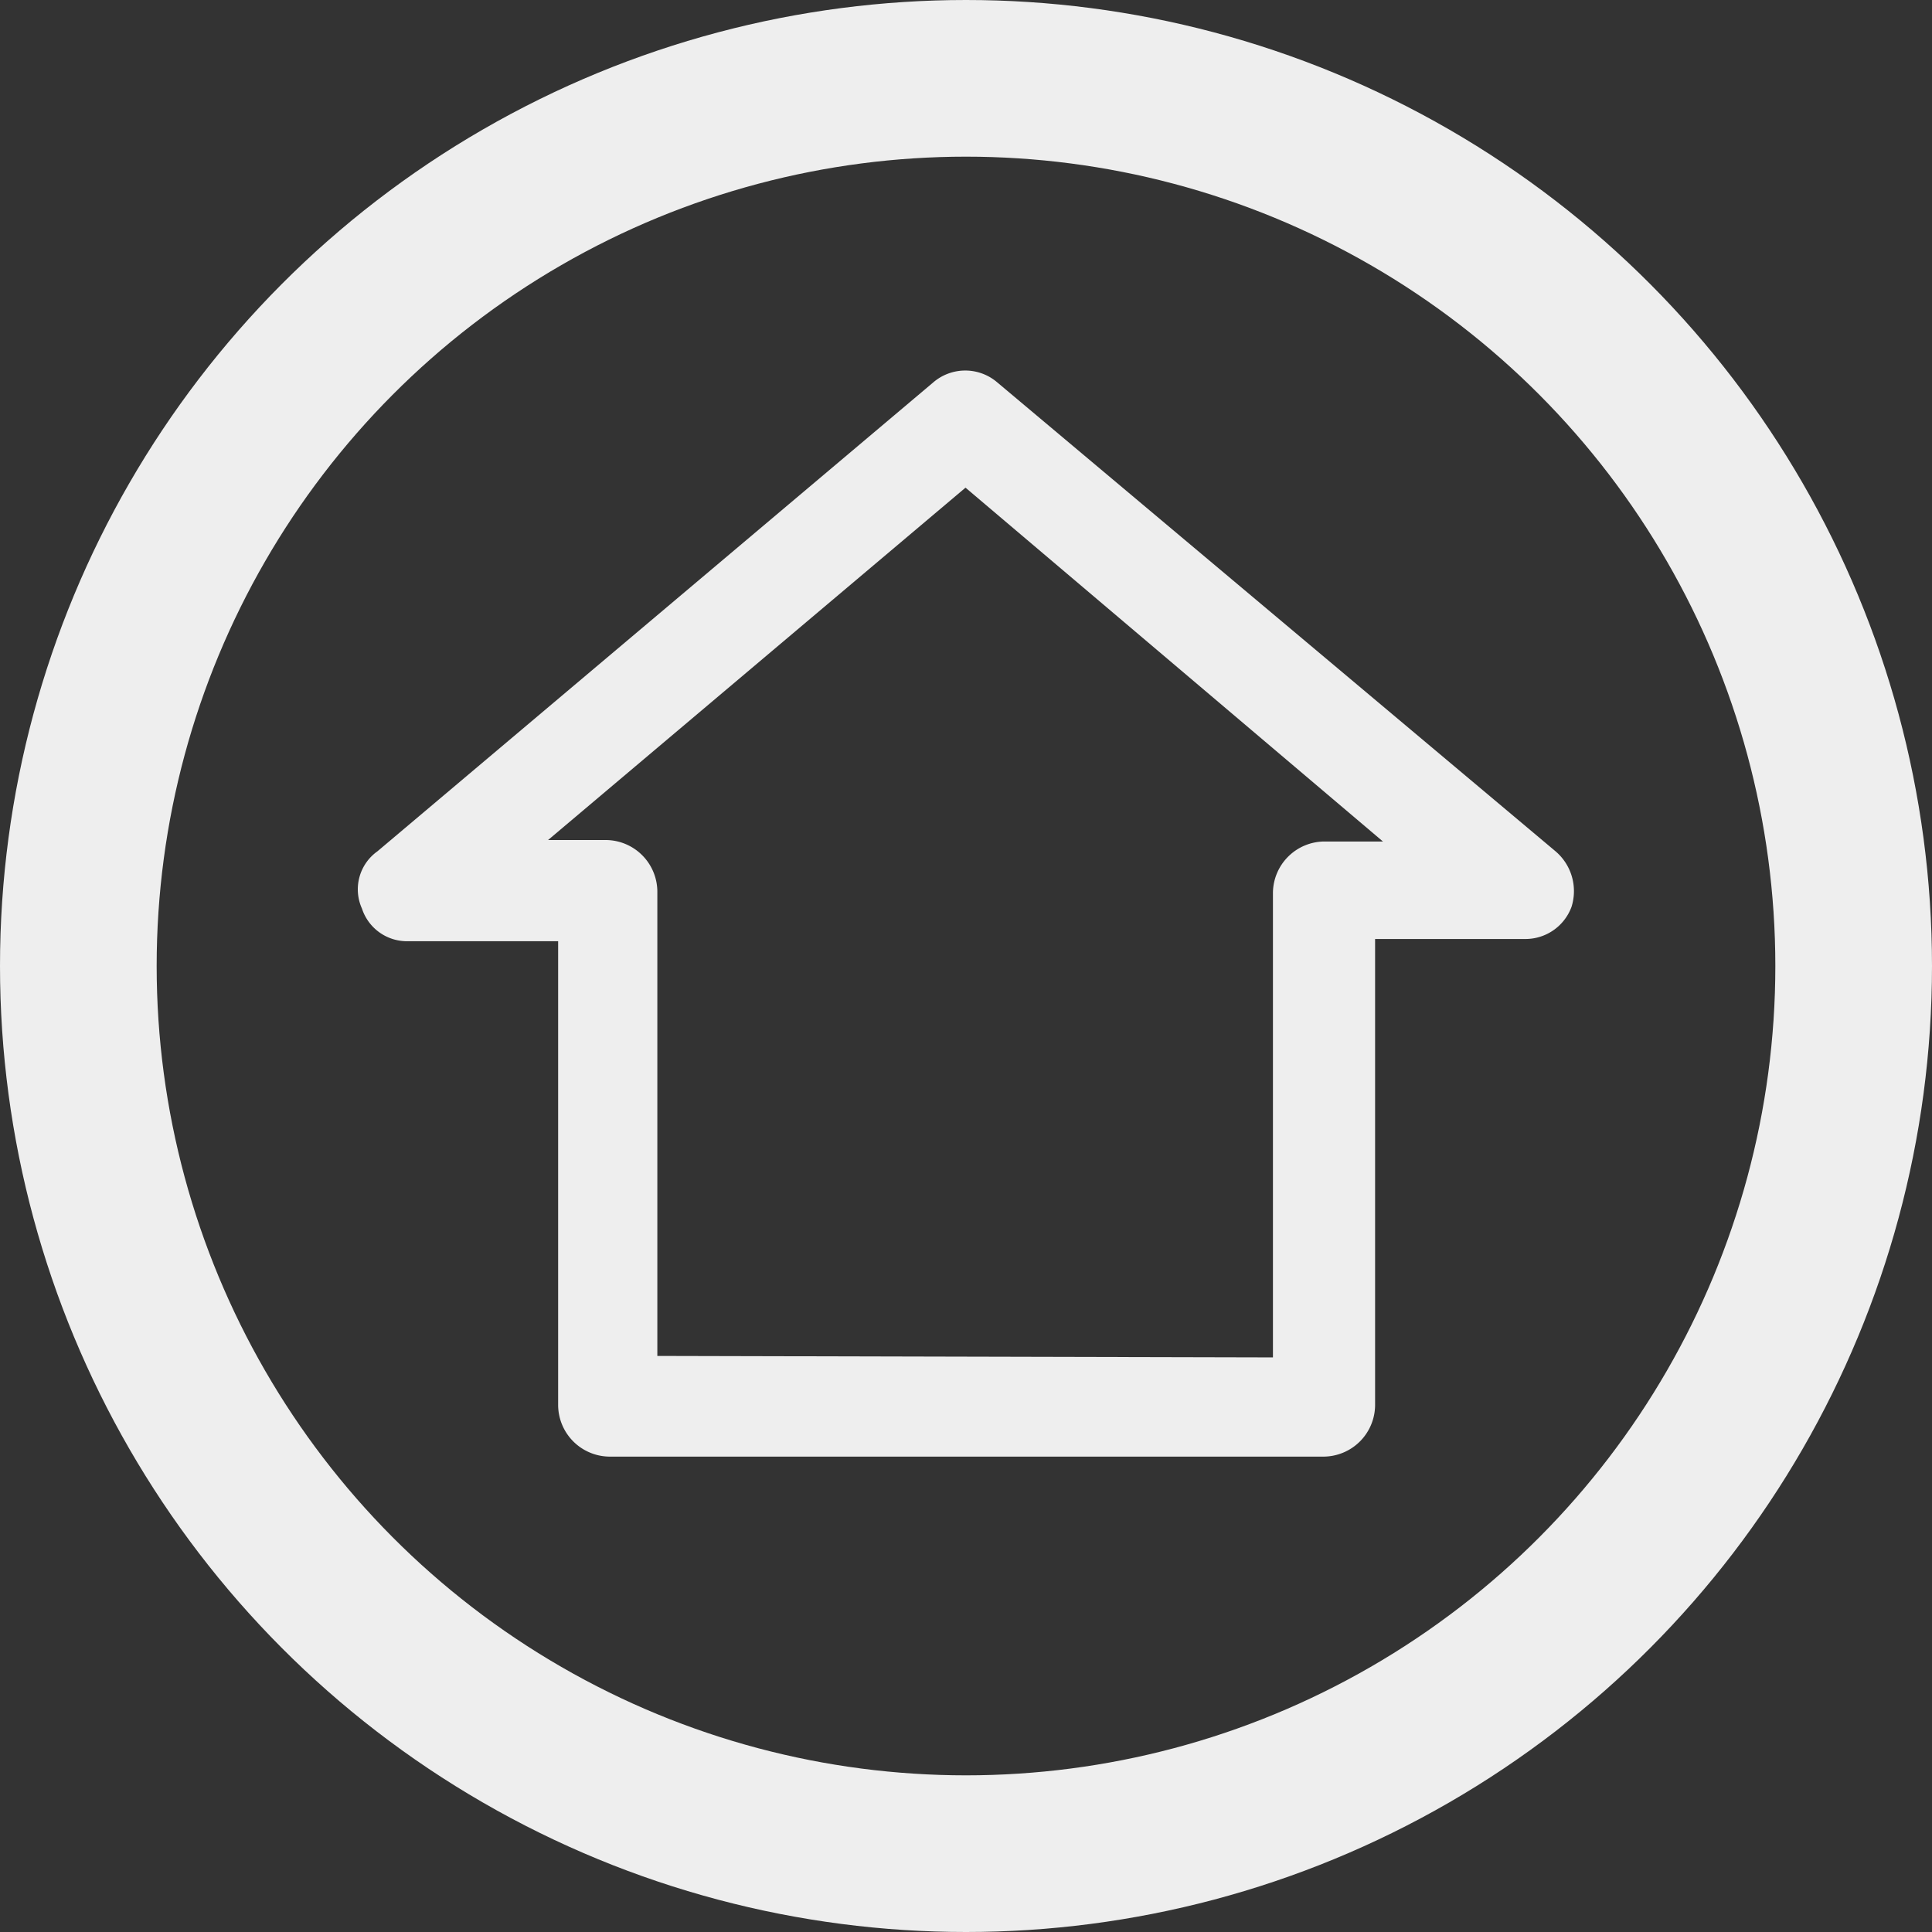 <svg xmlns="http://www.w3.org/2000/svg" viewBox="0 0 78.68 78.68"><rect x="0" y="0" width="78.68" height="78.68" fill="#333333" stroke="none"/><defs><style>.cls-1{fill:none;stroke:#eee;stroke-miterlimit:10;stroke-width:6.38px;}.cls-2{fill:#eee;}</style></defs><title>Home</title><g id="Layer_2" data-name="Layer 2"><g id="Background"><circle class="cls-1" cx="39.34" cy="39.34" r="36.15"/><path class="cls-2" d="M63.35,34.67,40.61,15.57a2,2,0,0,0-2.6,0L15.37,34.67A1.9,1.9,0,0,0,14.74,37a1.93,1.93,0,0,0,1.91,1.33h6.08V57.24a2.11,2.11,0,0,0,2.08,2.08H53.92A2.11,2.11,0,0,0,56,57.24v-19h6.08A2,2,0,0,0,64,36.93,2.13,2.13,0,0,0,63.35,34.67ZM26.77,55.22V36.29a2.11,2.11,0,0,0-2.08-2.08H22.32l17-14.35,17,14.41H53.92a2.11,2.11,0,0,0-2.08,2.08V55.28Z"/></g></g></svg>